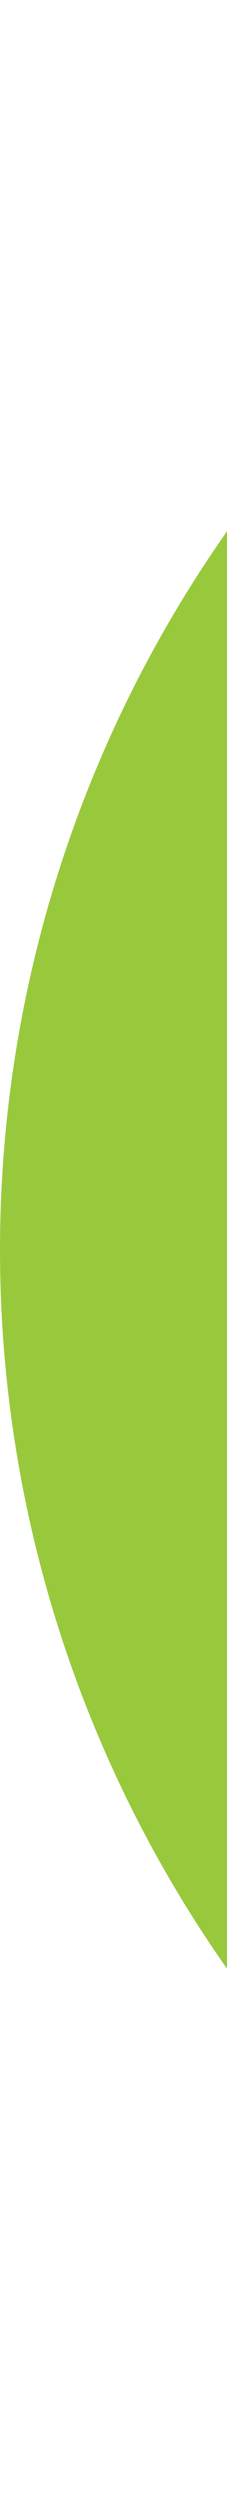 <svg viewBox="0 0 5.818 64" xmlns="http://www.w3.org/2000/svg"><path d="M32.225 31.1l5.52-15.663h7.985l-13.46 33.126h-8.435l3.862-9.075-9.43-24.027h8.15z" fill="#98c93c"/><circle cx="32" cy="32" r="29.091" fill-opacity="0" stroke="#98c93c" stroke-width="5.818"/></svg>